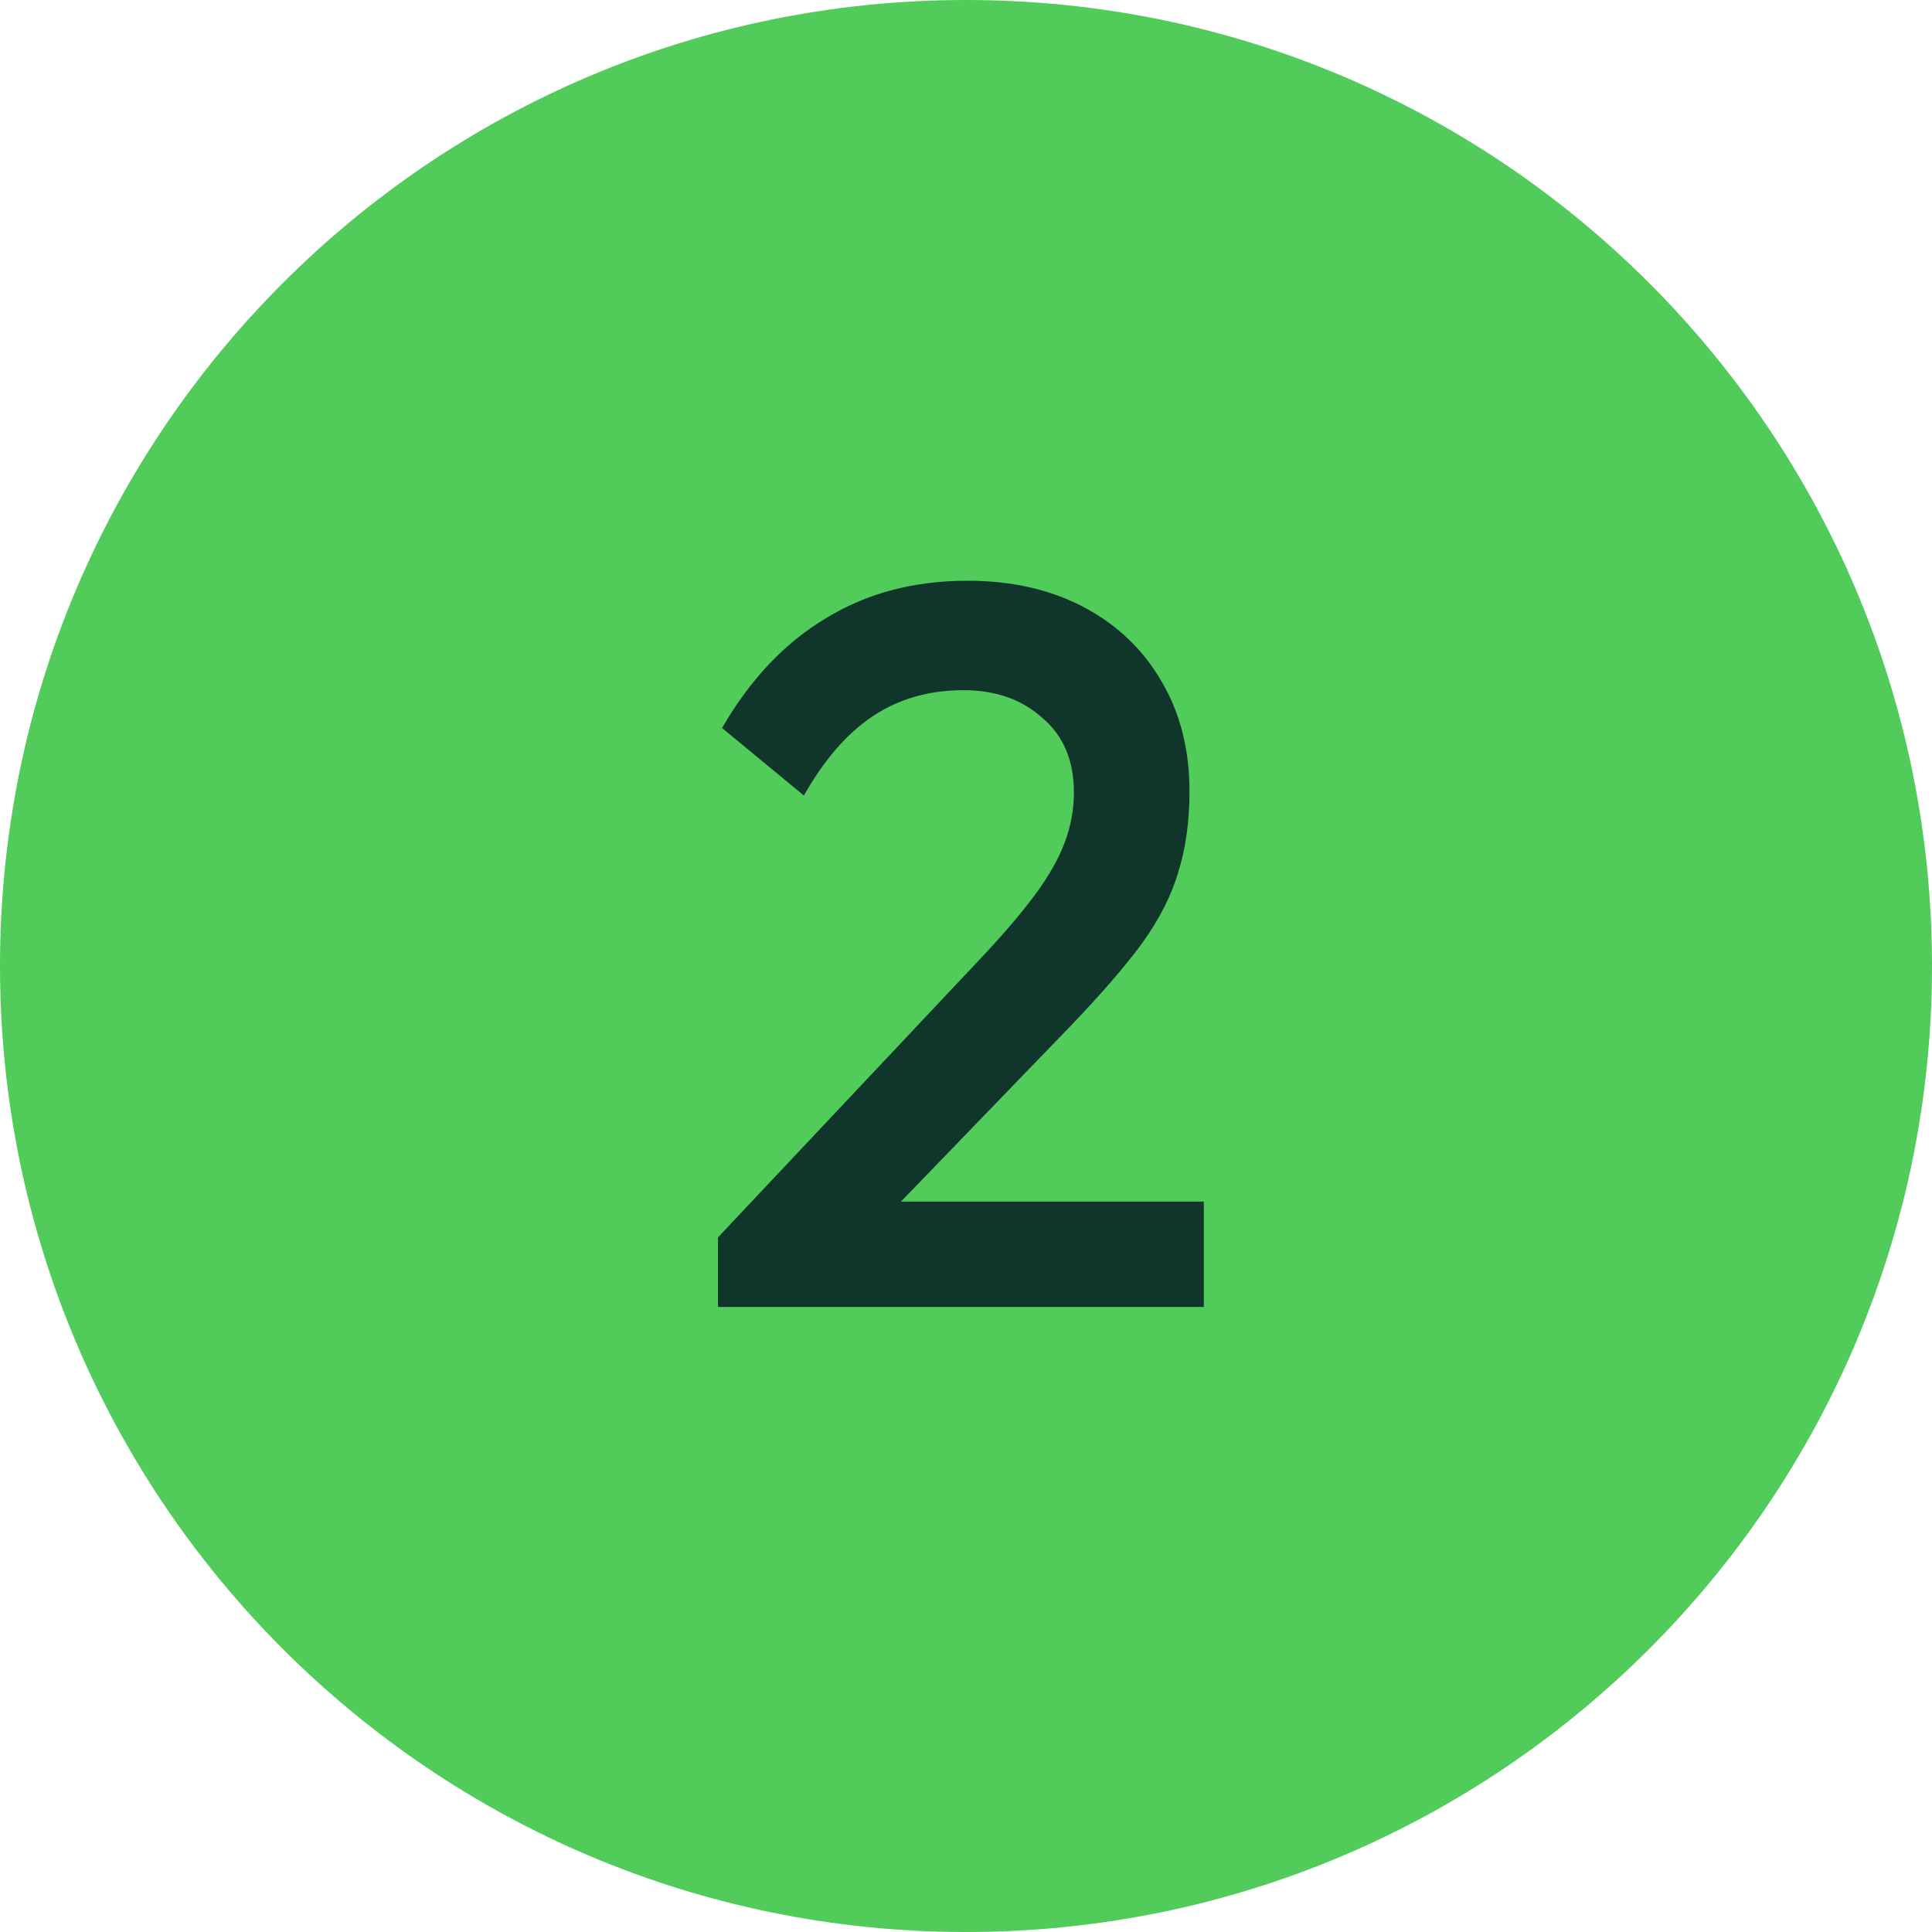 <svg width="34" height="34" viewBox="0 0 34 34" fill="none" xmlns="http://www.w3.org/2000/svg">
<path d="M34 17C34 26.389 26.389 34 17 34C7.611 34 0 26.389 0 17C0 7.611 7.611 0 17 0C26.389 0 34 7.611 34 17Z" fill="#51CB59"/>
<path d="M12.635 21.776L17.279 16.844C17.663 16.436 17.975 16.07 18.215 15.746C18.455 15.422 18.629 15.116 18.737 14.828C18.845 14.54 18.899 14.246 18.899 13.946C18.899 13.382 18.713 12.944 18.341 12.632C17.981 12.308 17.519 12.146 16.955 12.146C16.355 12.146 15.827 12.296 15.371 12.596C14.915 12.896 14.507 13.364 14.147 14L12.707 12.812C13.199 11.96 13.805 11.318 14.525 10.886C15.245 10.442 16.079 10.22 17.027 10.22C17.807 10.22 18.491 10.376 19.079 10.688C19.667 11 20.123 11.438 20.447 12.002C20.771 12.554 20.933 13.196 20.933 13.928C20.933 14.456 20.867 14.93 20.735 15.35C20.615 15.758 20.405 16.172 20.105 16.592C19.805 17 19.391 17.48 18.863 18.032L15.299 21.722L12.635 21.776ZM12.635 23V21.776L14.417 21.146H21.185V23H12.635Z" fill="#10352B"/>
</svg>
